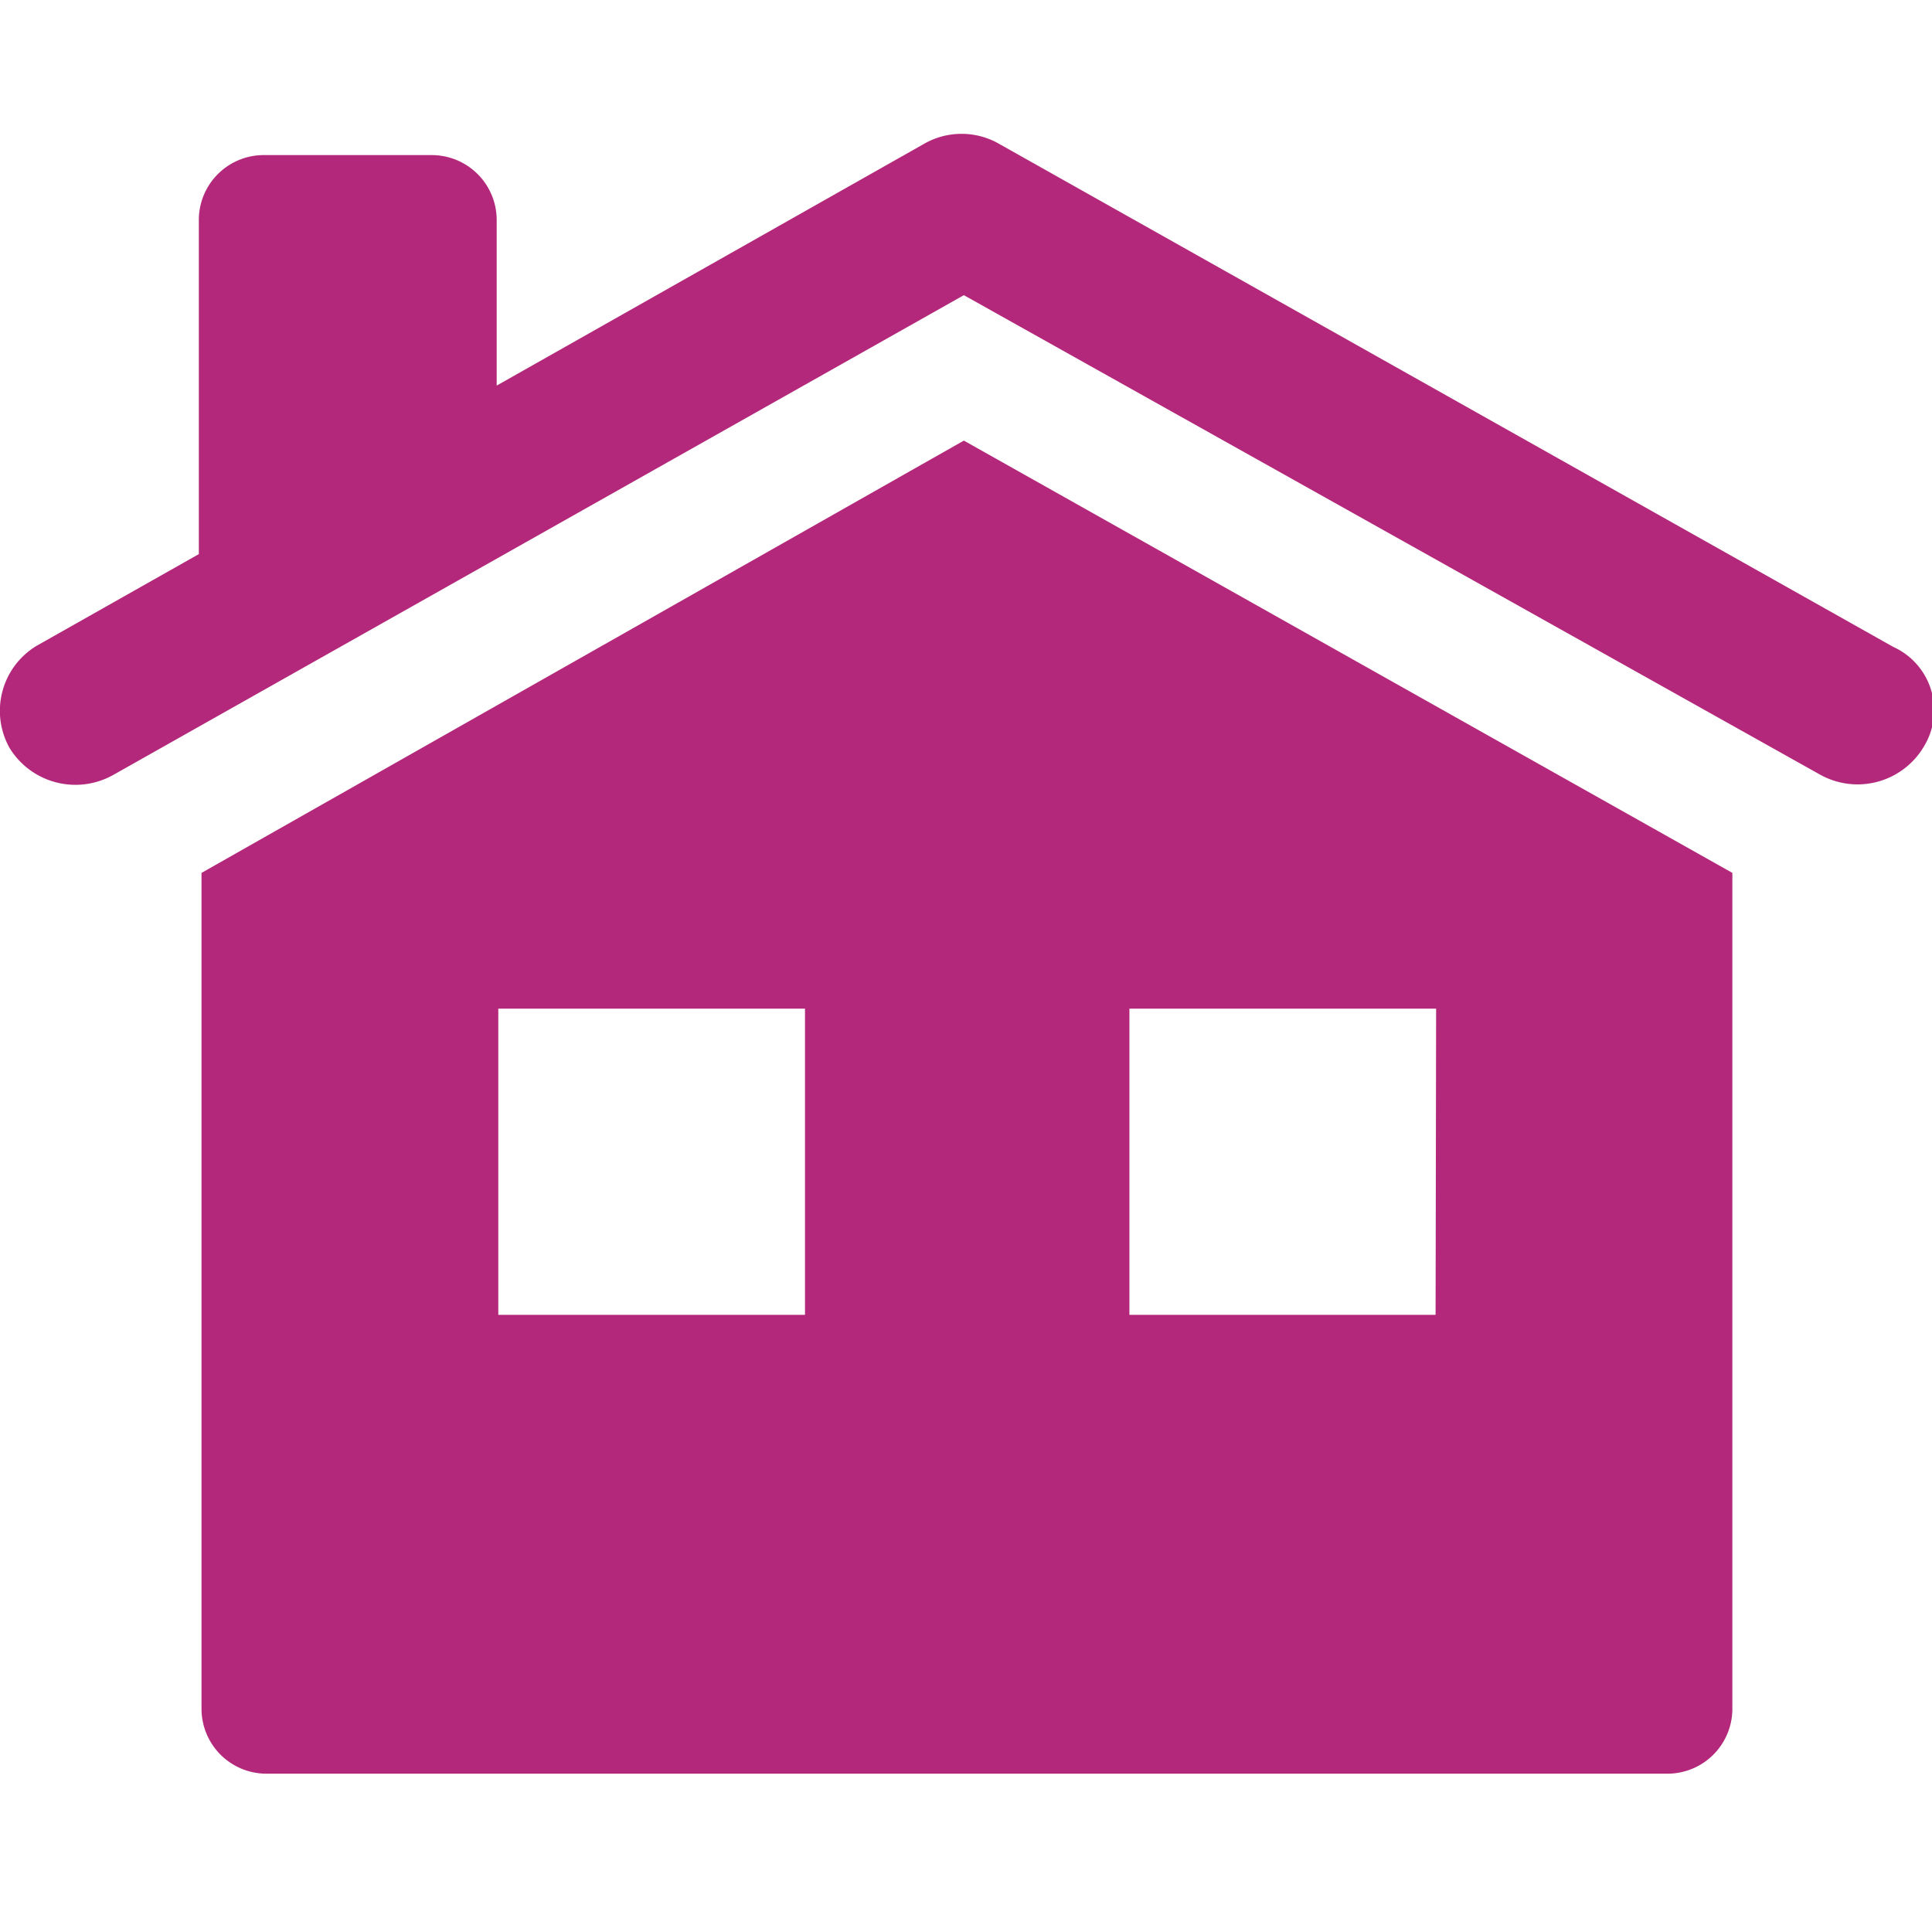 <svg id="Layer_1" data-name="Layer 1" xmlns="http://www.w3.org/2000/svg" viewBox="0 0 72 72"><defs><style>.cls-1{fill:#b3287a;}</style></defs><path class="cls-1" d="M71.71,27.8a2.87,2.87,0,0,1-3.86,1.08L35.92,11,4.22,28.88a2.88,2.88,0,0,1-3.86-1,2.83,2.83,0,0,1,1-3.81l6.05-3.42V8.17A2.42,2.42,0,0,1,9.87,5.78h6.22a2.42,2.42,0,0,1,2.42,2.39v6.2l15.91-9a2.81,2.81,0,0,1,2.83,0L70.56,24.11A2.59,2.59,0,0,1,71.71,27.8Zm-7.15,4.73V63.71a2.42,2.42,0,0,1-2.42,2.39H9.93a2.42,2.42,0,0,1-2.42-2.39V32.53L35.92,16.42ZM30,37.59H18.57V49H30Zm23.52,0H42.09V49H53.5Z"/></svg>